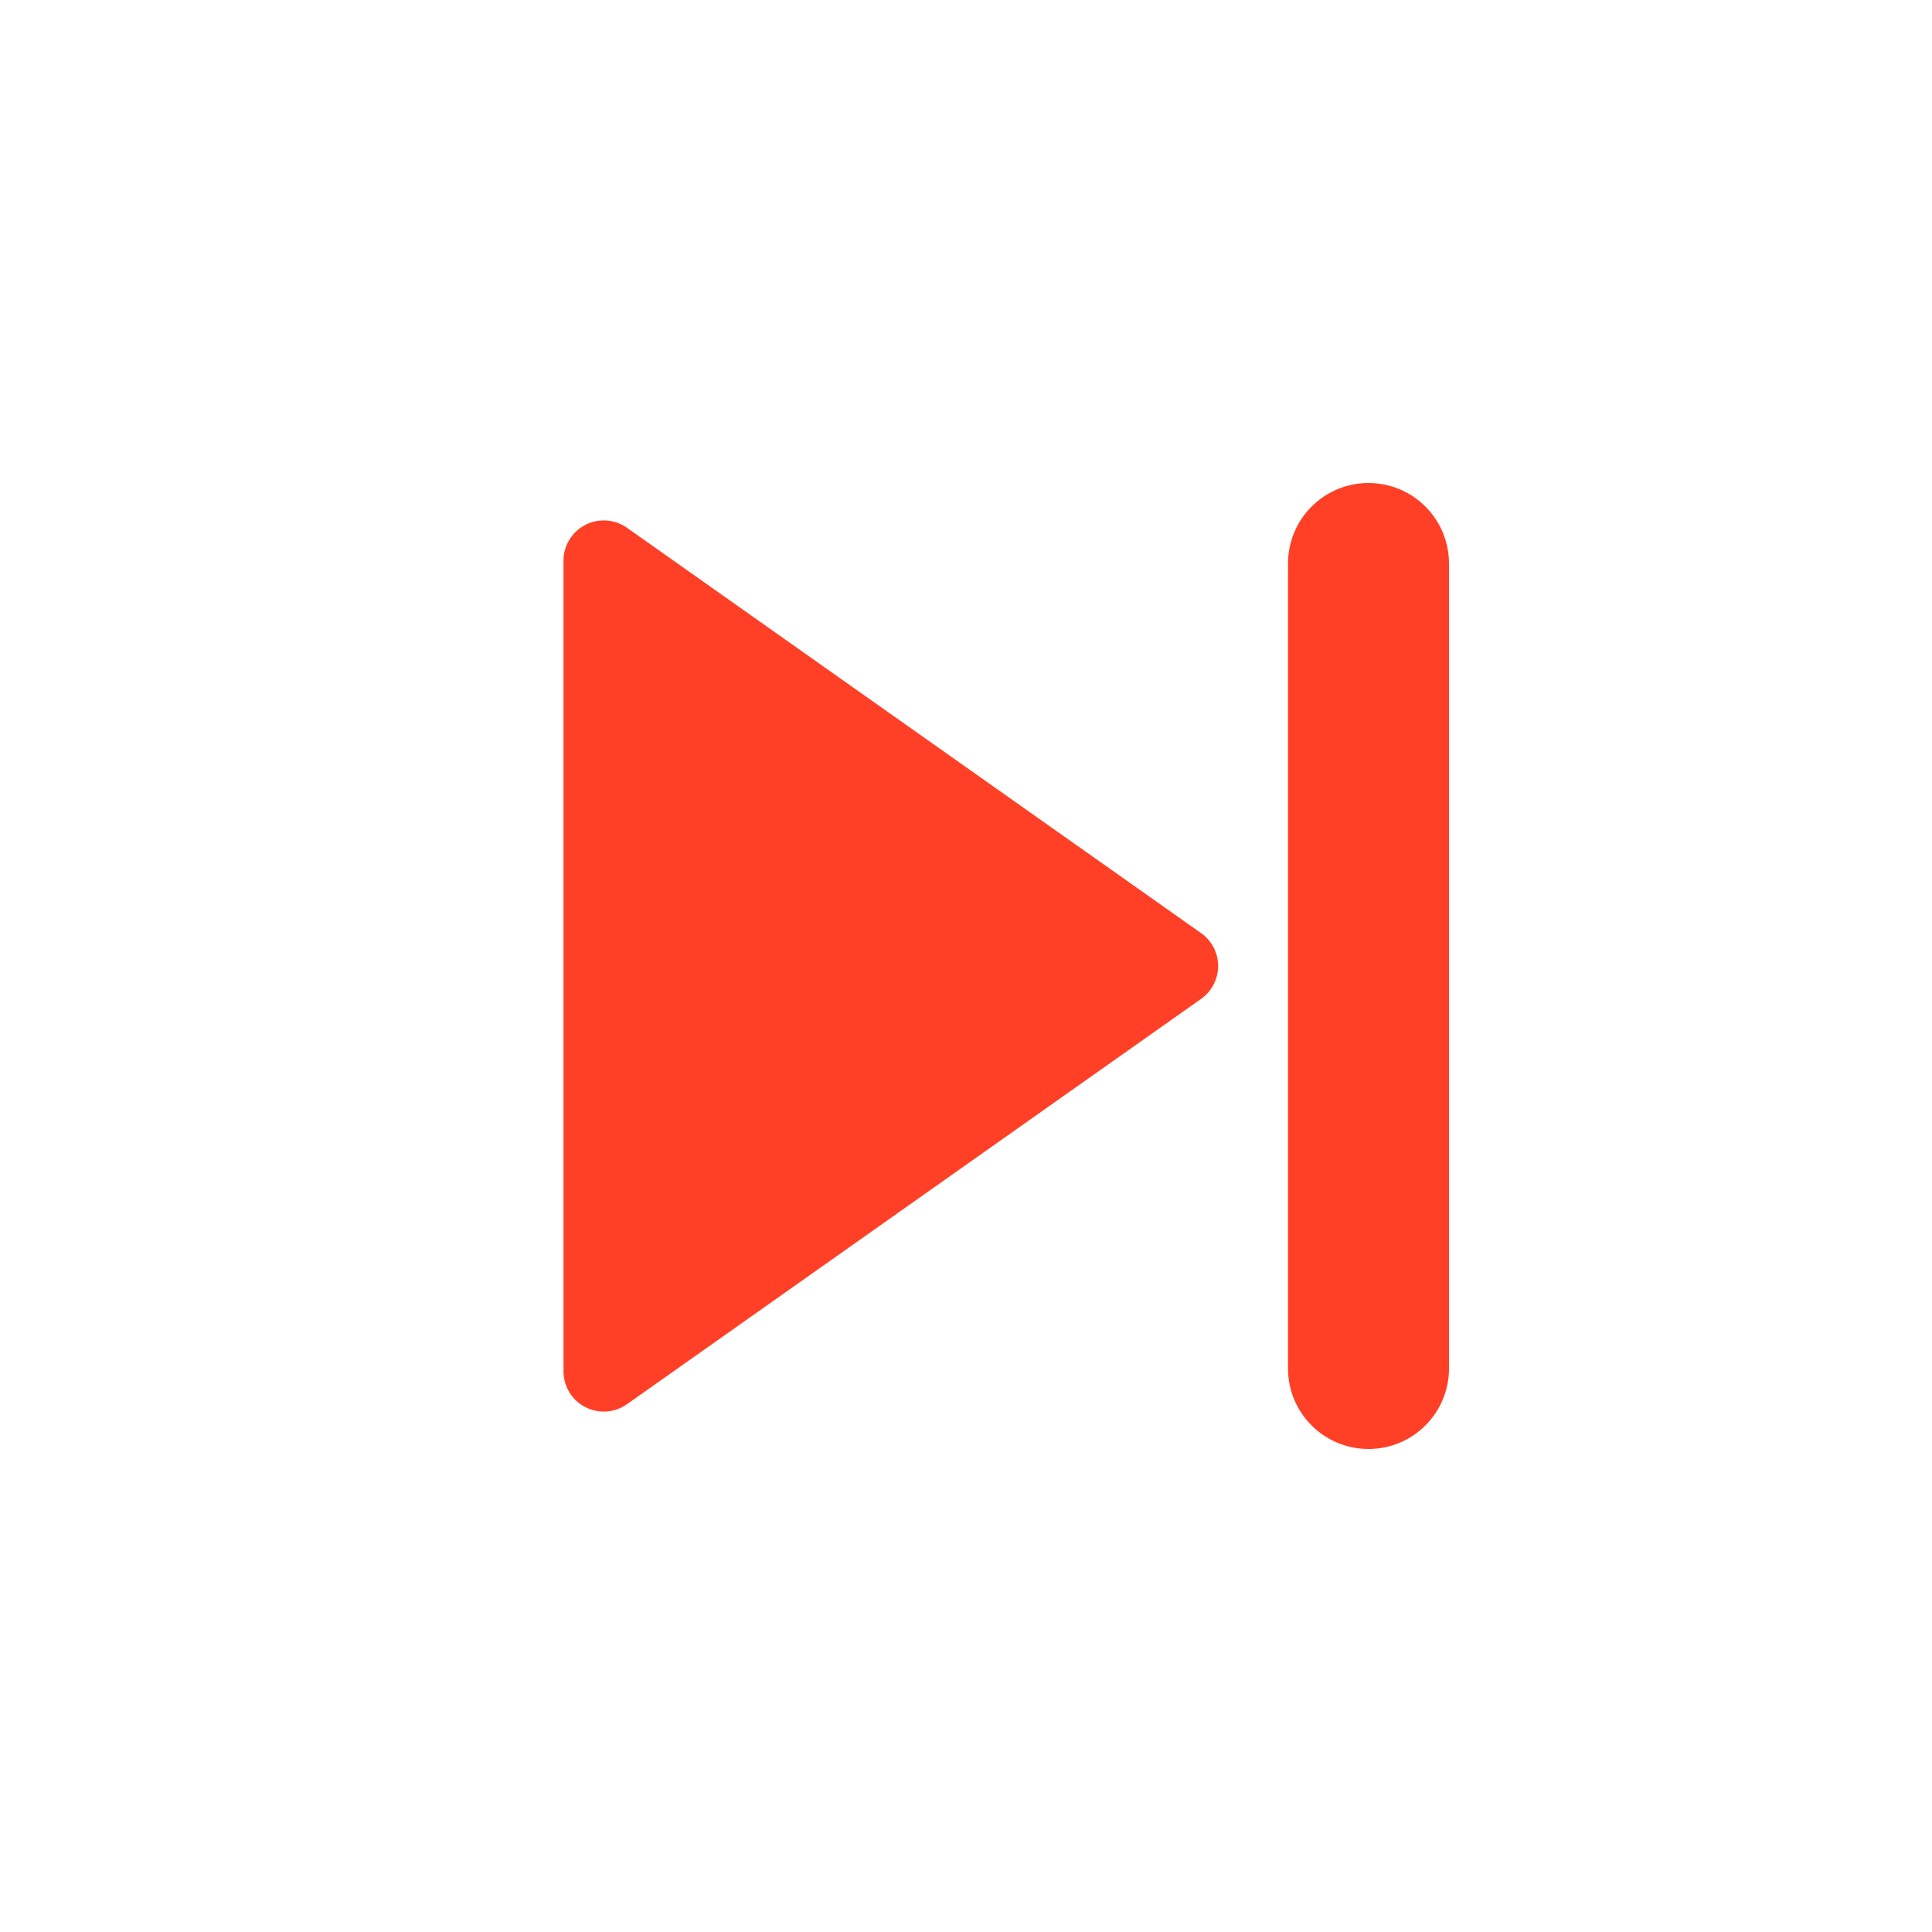 <svg width="24" height="24" viewBox="0 0 24 24" fill="none" xmlns="http://www.w3.org/2000/svg">
<path d="M17 6C16.735 6 16.48 6.105 16.293 6.293C16.105 6.48 16 6.735 16 7V17C16 17.265 16.105 17.52 16.293 17.707C16.48 17.895 16.735 18 17 18C17.265 18 17.52 17.895 17.707 17.707C17.895 17.52 18 17.265 18 17V7C18 6.735 17.895 6.48 17.707 6.293C17.52 6.105 17.265 6 17 6ZM14.921 12.408C14.986 12.362 15.039 12.301 15.076 12.23C15.113 12.159 15.132 12.08 15.132 12C15.132 11.92 15.113 11.841 15.076 11.77C15.039 11.699 14.986 11.638 14.921 11.592L7.788 6.556C7.713 6.503 7.625 6.472 7.534 6.466C7.442 6.46 7.351 6.479 7.27 6.521C7.188 6.563 7.12 6.627 7.073 6.705C7.025 6.784 7 6.873 7 6.965V17.035C7 17.127 7.025 17.216 7.073 17.295C7.12 17.373 7.188 17.437 7.27 17.479C7.351 17.521 7.442 17.54 7.534 17.534C7.625 17.528 7.713 17.497 7.788 17.444L14.921 12.408Z" fill="#FF4026"/>
</svg>
